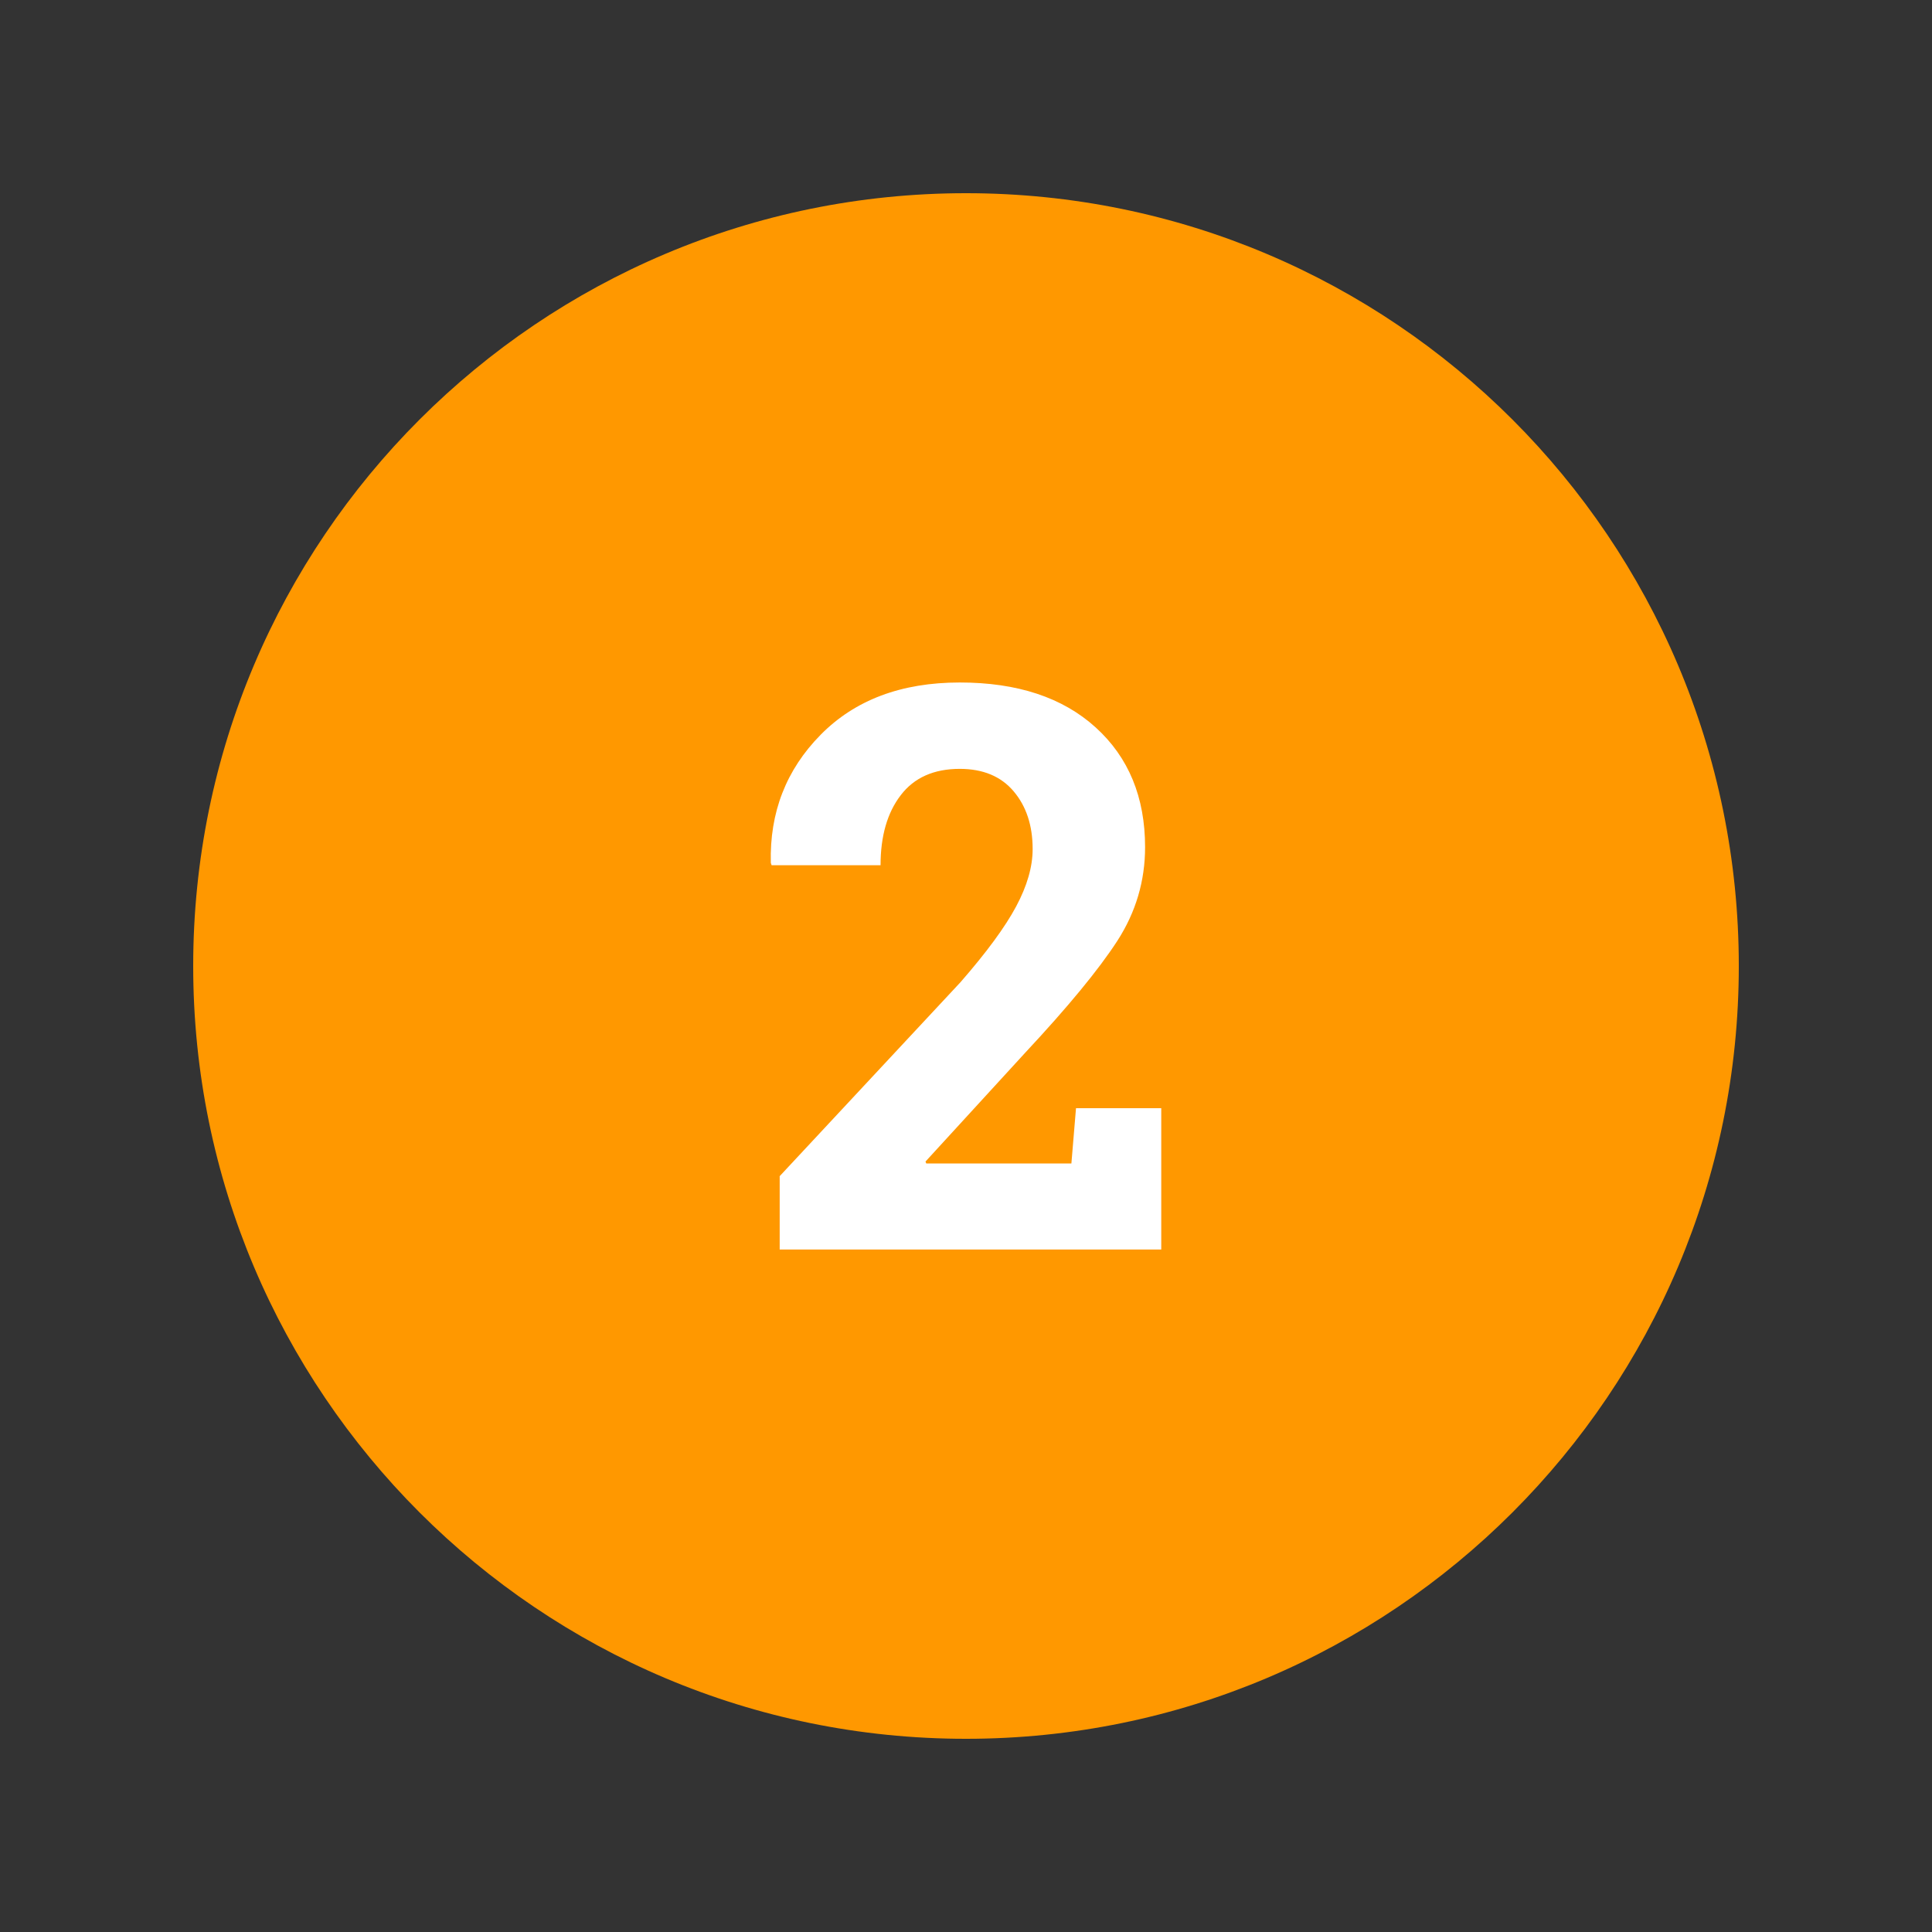<svg xmlns="http://www.w3.org/2000/svg" x="0px" y="0px"
width="35" height="35"
viewBox="0 0 172 172"
style=" fill:#000000;"><rect x="0" y="0" width="172" height="172" fill="#333333" stroke="none"/><g fill="none" fill-rule="nonzero" stroke="none" stroke-width="1" stroke-linecap="butt" stroke-linejoin="miter" stroke-miterlimit="10" stroke-dasharray="" stroke-dashoffset="0" font-family="none" font-weight="none" font-size="none" text-anchor="none" style="mix-blend-mode: normal"><path d="M0,172v-172h172v172z" fill="none"></path><g fill="#ff9800"><path d="M86,17.2c-37.995,0 -68.8,30.805 -68.8,68.8c0,37.995 30.805,68.8 68.8,68.8c37.995,0 68.8,-30.805 68.8,-68.8c0,-37.995 -30.805,-68.8 -68.8,-68.8z"></path></g><g fill="#ffffff"><path d="M103.383,111.24h-33.97v-6.53l16.09,-17.26c2.327,-2.667 3.98,-4.917 4.96,-6.75c0.98,-1.833 1.47,-3.537 1.47,-5.11v0c0,-2.093 -0.563,-3.807 -1.69,-5.14c-1.127,-1.333 -2.727,-2 -4.8,-2v0c-2.307,0 -4.057,0.78 -5.25,2.34c-1.2,1.56 -1.8,3.64 -1.8,6.24v0h-9.7l-0.07,-0.21c-0.113,-4.487 1.363,-8.287 4.43,-11.4c3.06,-3.107 7.19,-4.66 12.39,-4.66v0c5.127,0 9.16,1.333 12.1,4c2.933,2.66 4.4,6.213 4.4,10.66v0c0,3.007 -0.823,5.787 -2.47,8.34c-1.653,2.553 -4.393,5.88 -8.22,9.98v0l-8.86,9.67l0.07,0.17h12.92l0.41,-4.92h7.59z"></path></g></g></svg>